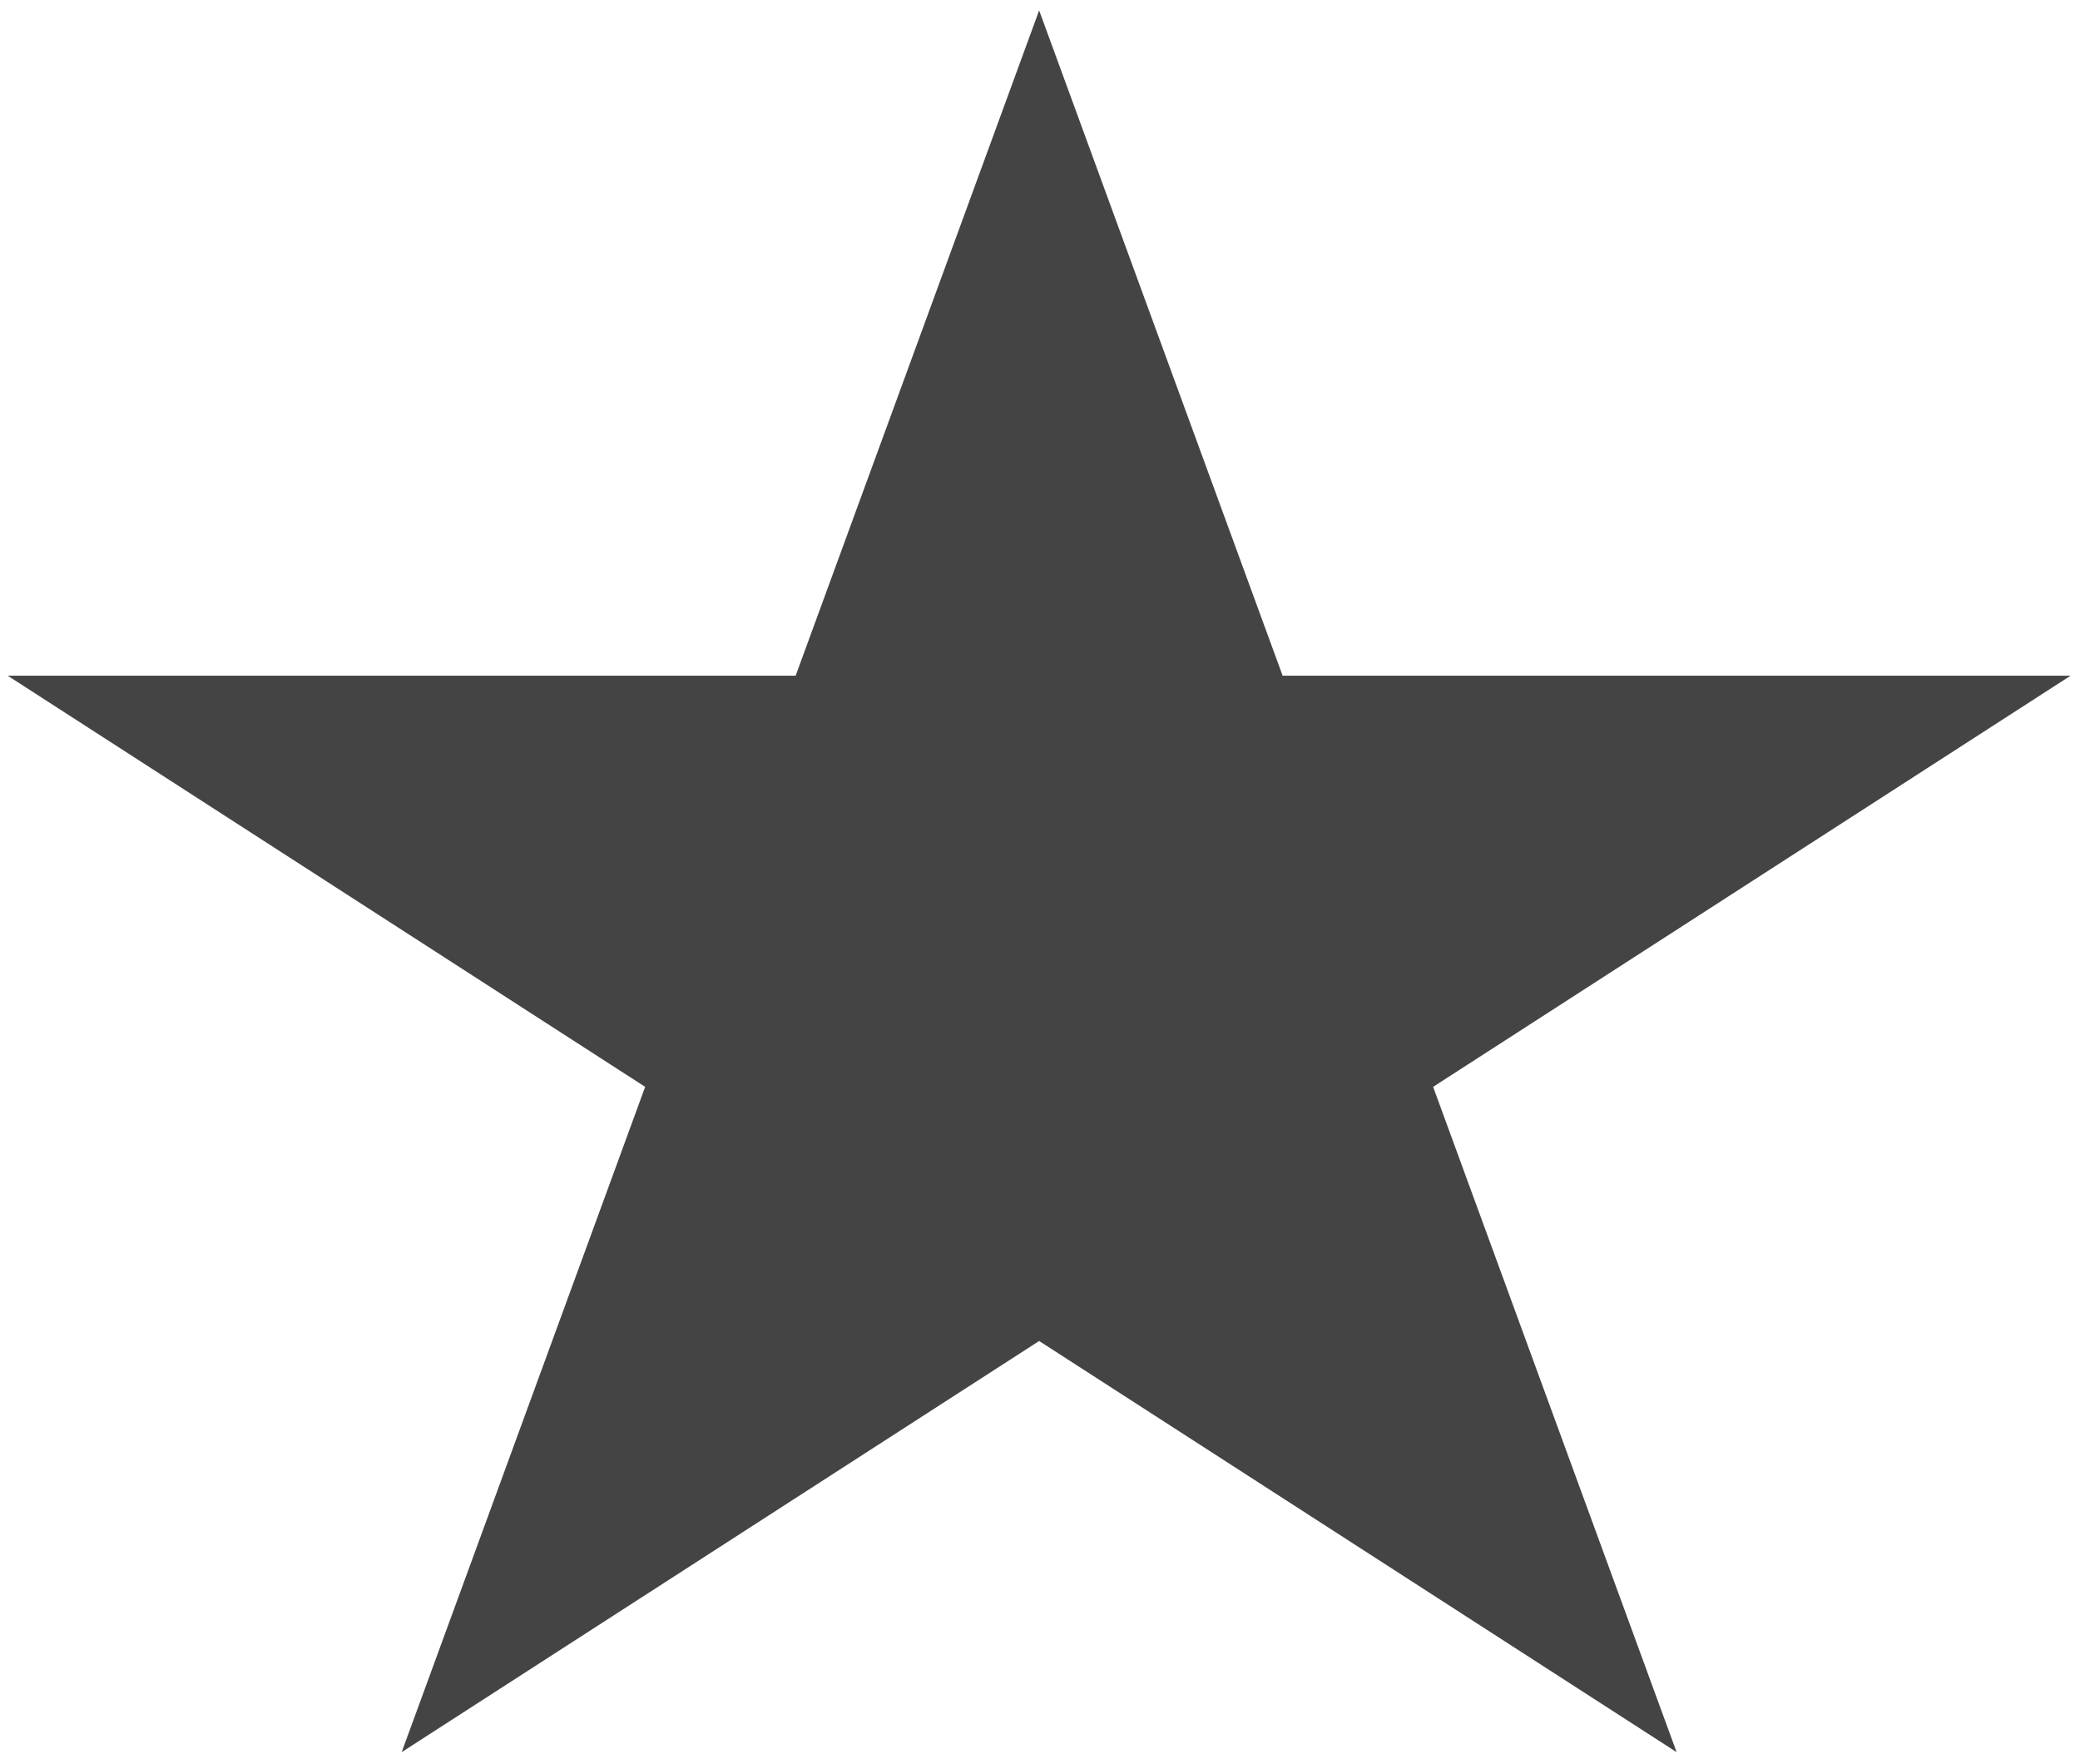 <svg width="46" height="39" viewBox="0 0 46 39" fill="none" xmlns="http://www.w3.org/2000/svg">
<path d="M22.981 0.23L28.366 14.942H45.792L31.694 24.034L37.079 38.746L22.981 29.654L8.883 38.746L14.268 24.034L0.17 14.942H17.596L22.981 0.23Z" fill="#444444"/>
</svg>
